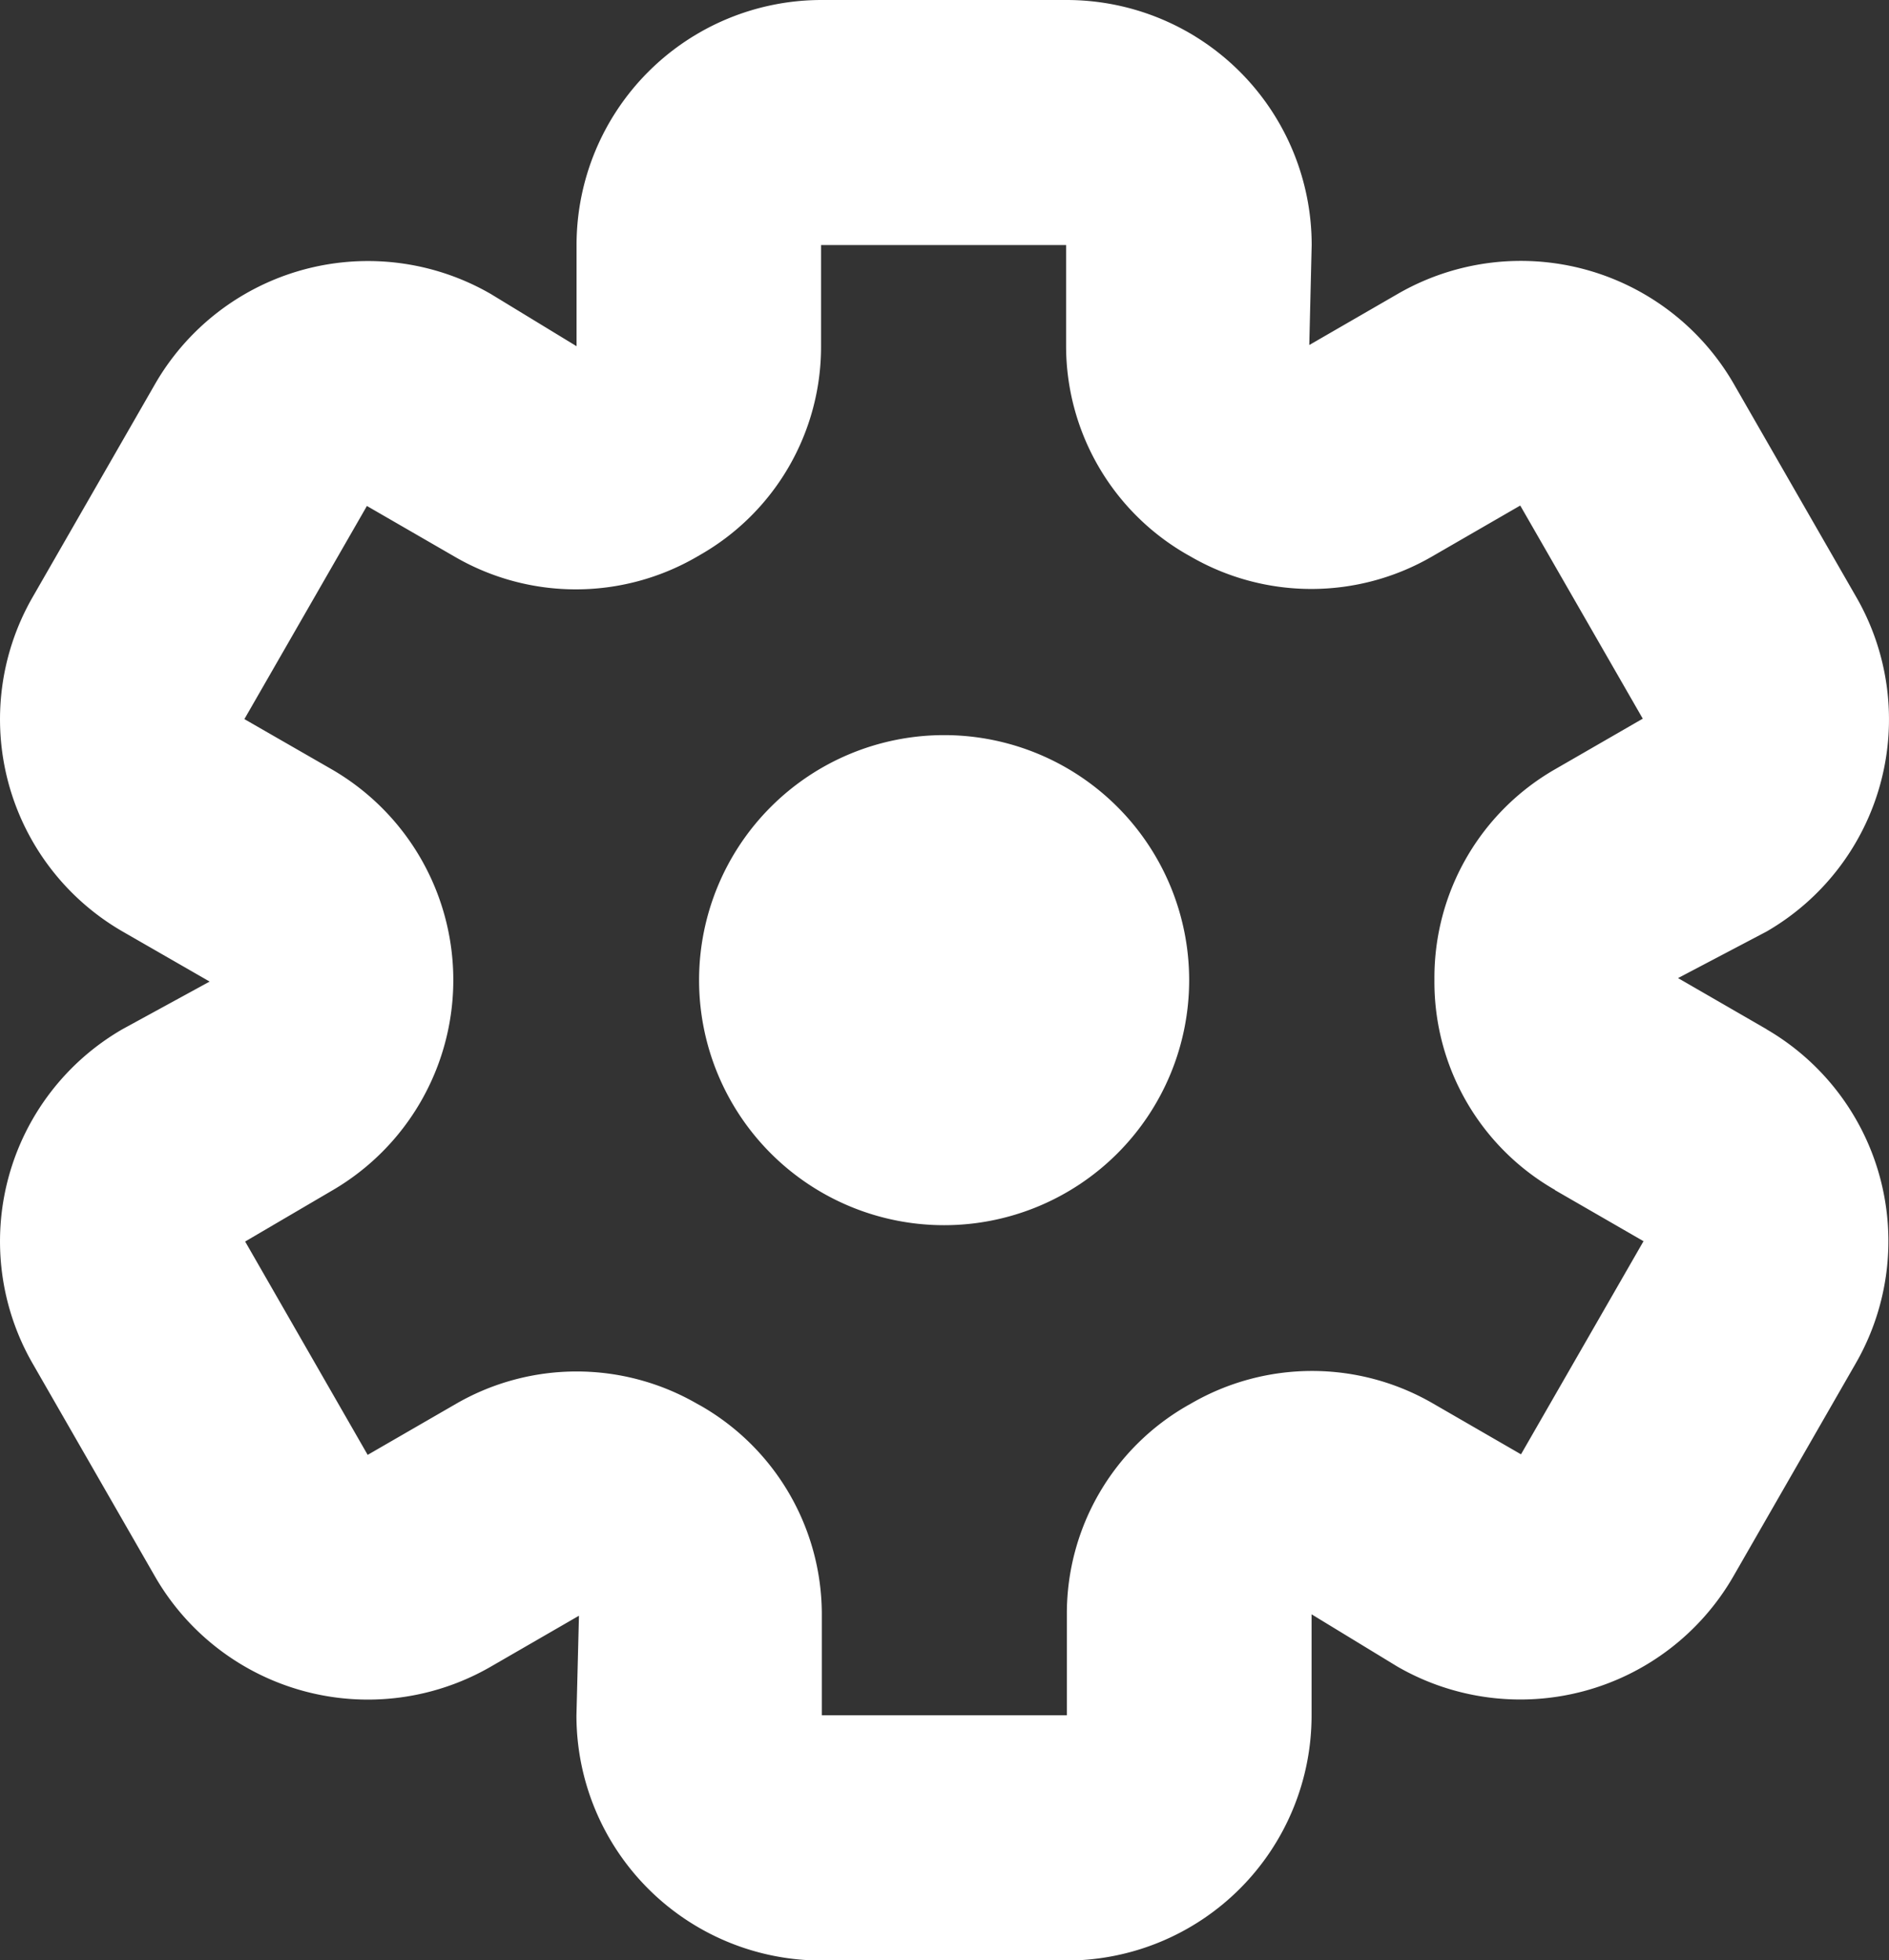 <svg xmlns="http://www.w3.org/2000/svg" width="17.345" height="18" viewBox="0 0 17.345 18">
  <rect x="0" y="0" width="17.345" height="18" fill="#333333" stroke="none"/>
  <path id="b._settigs" data-name="b. settigs" d="M688.514,73.45l-.812-.469.812-.427a2.25,2.25,0,0,0,.826-3.069l-1.125-1.958a2.258,2.258,0,0,0-3.089-.827l-.81.468.022-.918a2.25,2.25,0,0,0-2.25-2.25h-2.25a2.25,2.25,0,0,0-2.25,2.25v.929l-.788-.48a2.256,2.256,0,0,0-3.082.827l-1.125,1.958a2.25,2.25,0,0,0,.826,3.069l.8.46-.8.437a2.25,2.25,0,0,0-.826,3.069l1.125,1.958a2.256,2.256,0,0,0,3.082.827l.81-.468-.023.916a2.25,2.25,0,0,0,2.25,2.25h2.25a2.25,2.25,0,0,0,2.25-2.25v-.929l.788.48a2.258,2.258,0,0,0,3.084-.827l1.125-1.958a2.25,2.25,0,0,0-.82-3.067Zm-1.942,1.478.813.469-1.125,1.957-.81-.468a2.214,2.214,0,0,0-2.217,0l-.032.018a2.2,2.2,0,0,0-1.111,1.913v.933h-2.25v-.929a2.208,2.208,0,0,0-1.11-1.912l-.033-.018a2.212,2.212,0,0,0-2.217,0l-.81.468L674.545,75.4l.793-.465a2.235,2.235,0,0,0,0-3.872l-.8-.46,1.125-1.957.81.468a2.213,2.213,0,0,0,2.217,0l.031-.018a2.2,2.2,0,0,0,1.112-1.912V66.25h2.25v.929a2.207,2.207,0,0,0,1.111,1.913l.032.018a2.211,2.211,0,0,0,2.217,0l.81-.468,1.125,1.957-.813.469a2.206,2.206,0,0,0-1.1,1.912v.027a2.2,2.2,0,0,0,1.107,1.919Zm-5.609-4.178a2.25,2.25,0,1,0,2.25,2.25A2.25,2.25,0,0,0,680.963,70.75Z" transform="translate(-672.294 -64)" fill="#fff" fill-rule="evenodd"/>
</svg>
